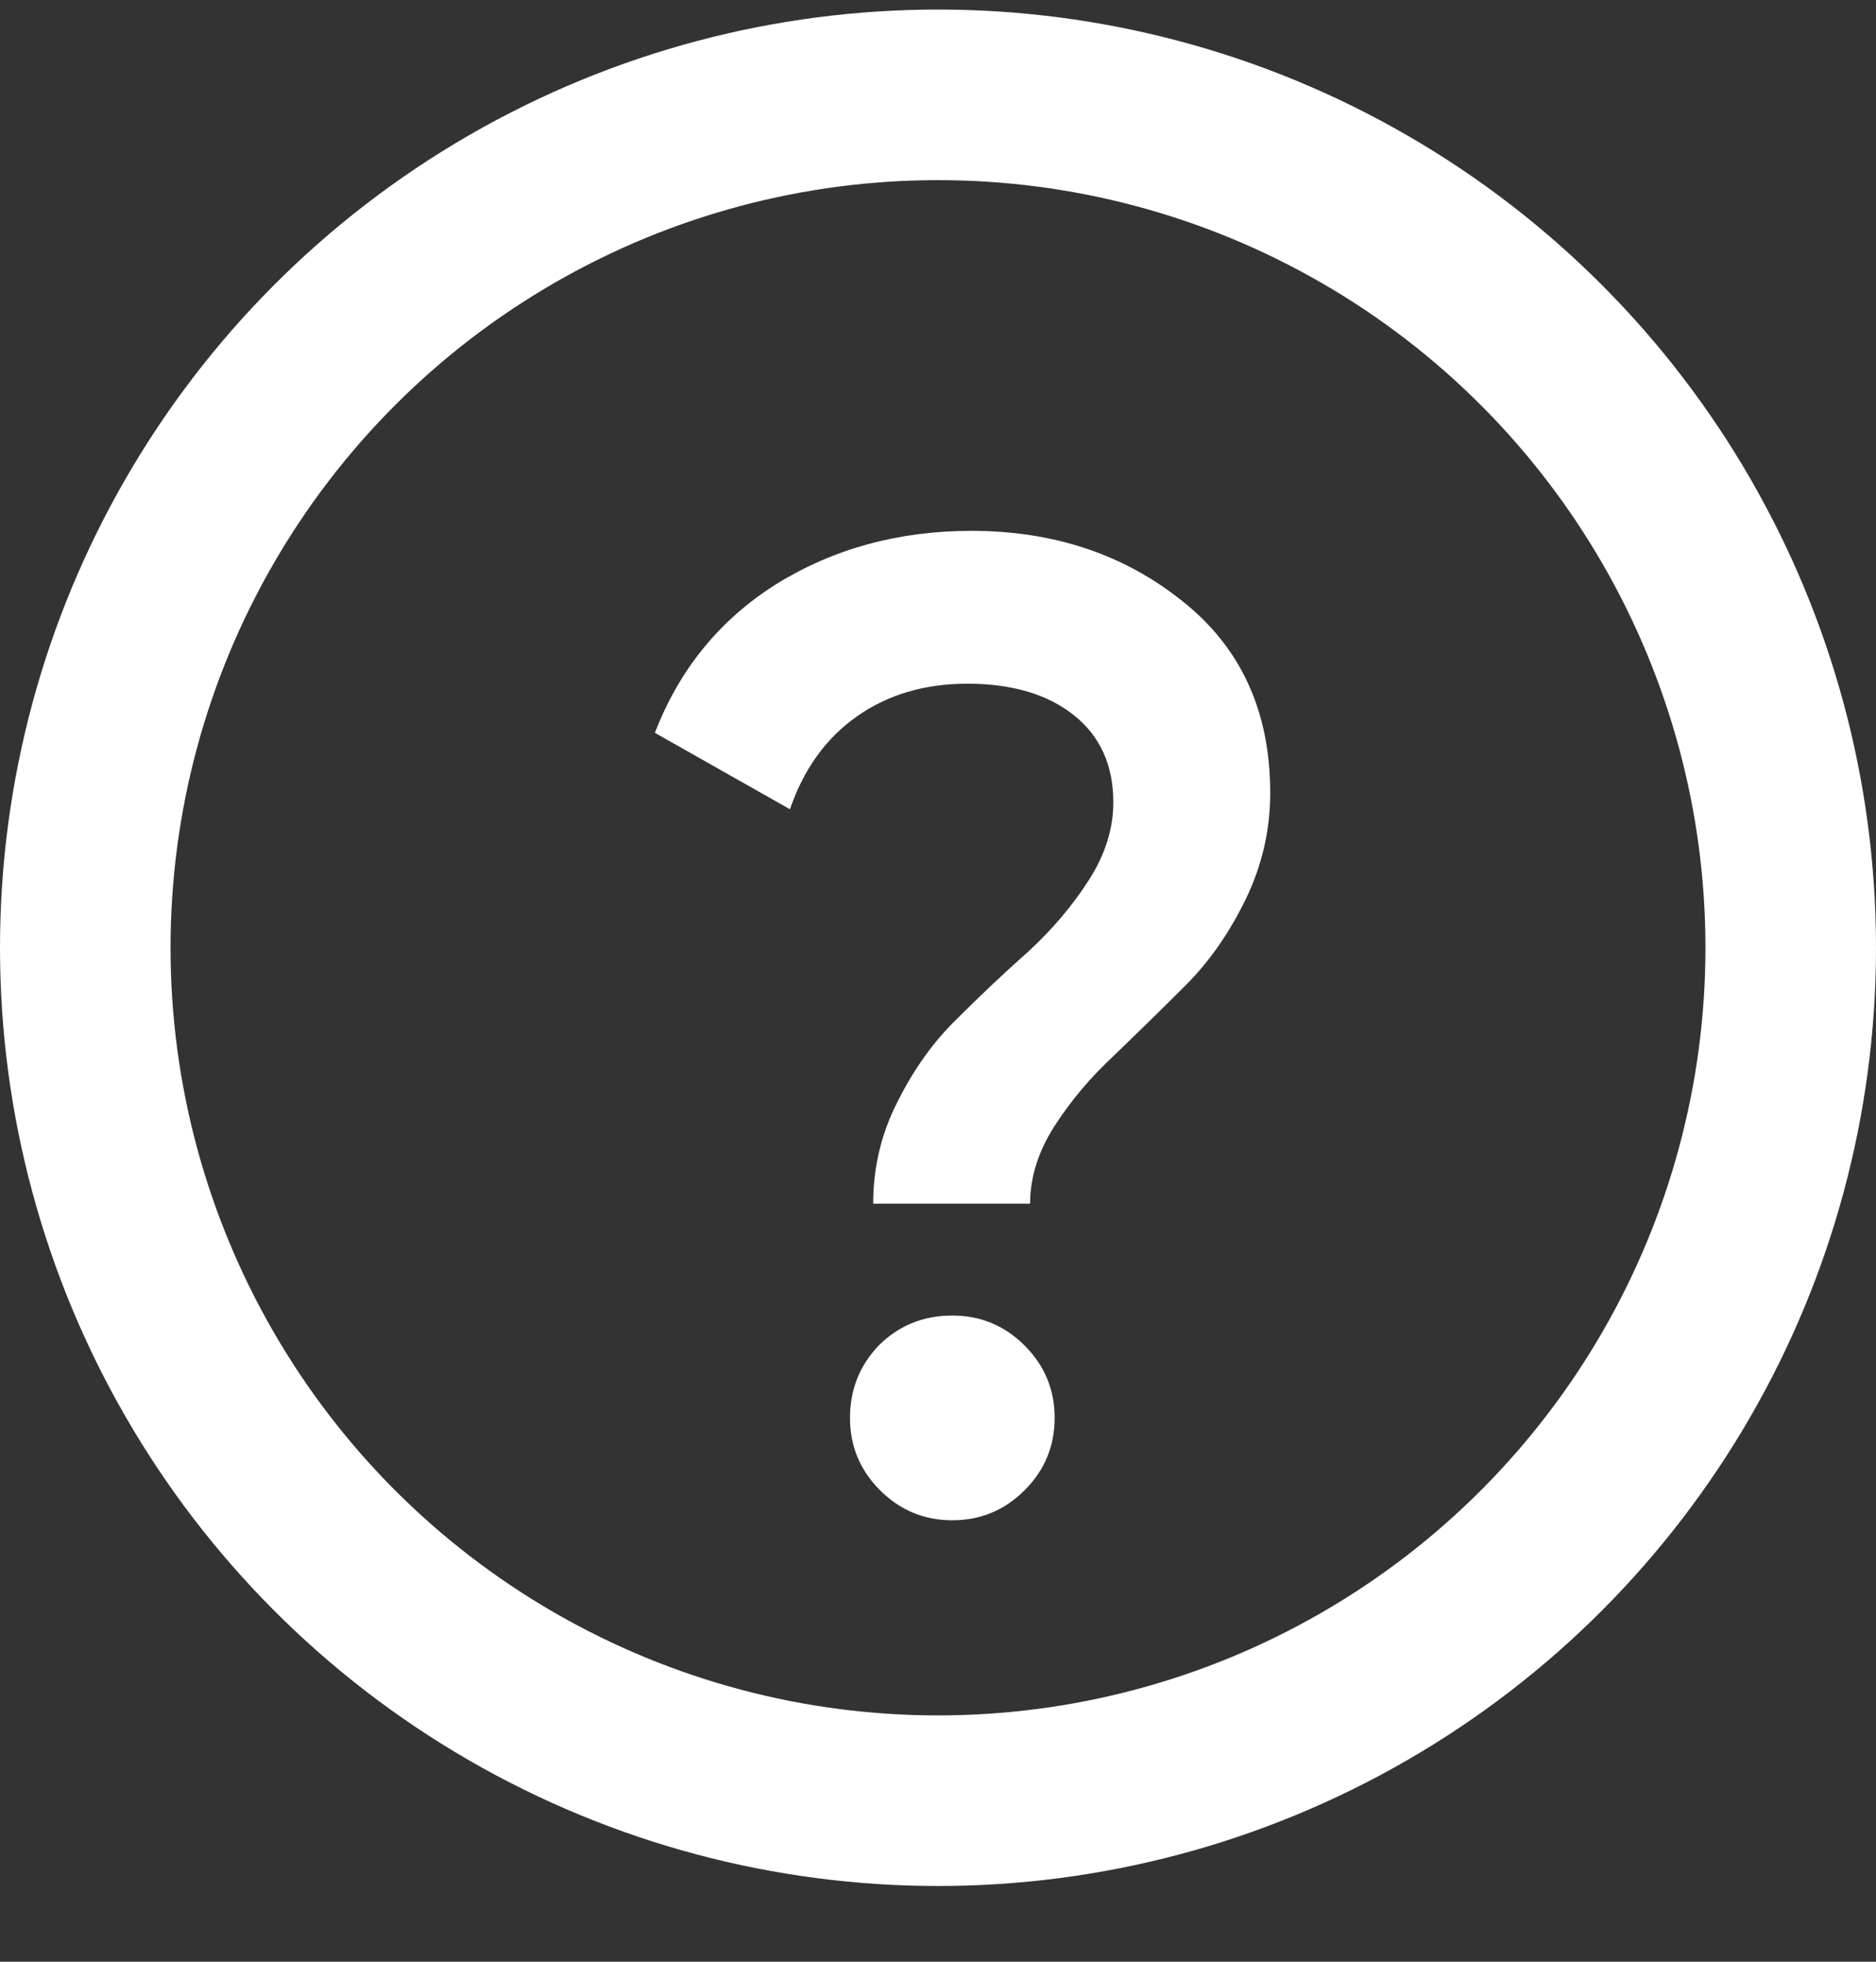 <svg width="22" height="23" viewBox="0 0 22 23" fill="none" xmlns="http://www.w3.org/2000/svg">
<rect x="0" y="0" width="22" height="23" fill="#333333" stroke="none"/>
<circle cx="11" cy="11.112" r="10" stroke="white" stroke-width="2"/>
<path d="M12.08 14.112H10.24C10.24 13.685 10.336 13.285 10.528 12.912C10.72 12.528 10.955 12.203 11.232 11.936C11.509 11.659 11.787 11.397 12.064 11.152C12.341 10.896 12.576 10.619 12.768 10.32C12.96 10.021 13.056 9.717 13.056 9.408C13.056 8.971 12.901 8.629 12.592 8.384C12.283 8.139 11.867 8.016 11.344 8.016C10.843 8.016 10.411 8.144 10.048 8.4C9.685 8.656 9.424 9.019 9.264 9.488L7.68 8.592C7.968 7.845 8.443 7.264 9.104 6.848C9.776 6.432 10.539 6.224 11.392 6.224C12.352 6.224 13.173 6.496 13.856 7.04C14.549 7.584 14.896 8.336 14.896 9.296C14.896 9.733 14.8 10.149 14.608 10.544C14.416 10.939 14.181 11.275 13.904 11.552C13.627 11.829 13.349 12.101 13.072 12.368C12.795 12.624 12.56 12.901 12.368 13.2C12.176 13.499 12.08 13.803 12.08 14.112ZM11.168 15.424C11.499 15.424 11.781 15.541 12.016 15.776C12.251 16.011 12.368 16.293 12.368 16.624C12.368 16.955 12.251 17.237 12.016 17.472C11.781 17.707 11.499 17.824 11.168 17.824C10.837 17.824 10.555 17.707 10.32 17.472C10.085 17.237 9.968 16.955 9.968 16.624C9.968 16.293 10.08 16.011 10.304 15.776C10.539 15.541 10.827 15.424 11.168 15.424Z" fill="white"/>
</svg>

